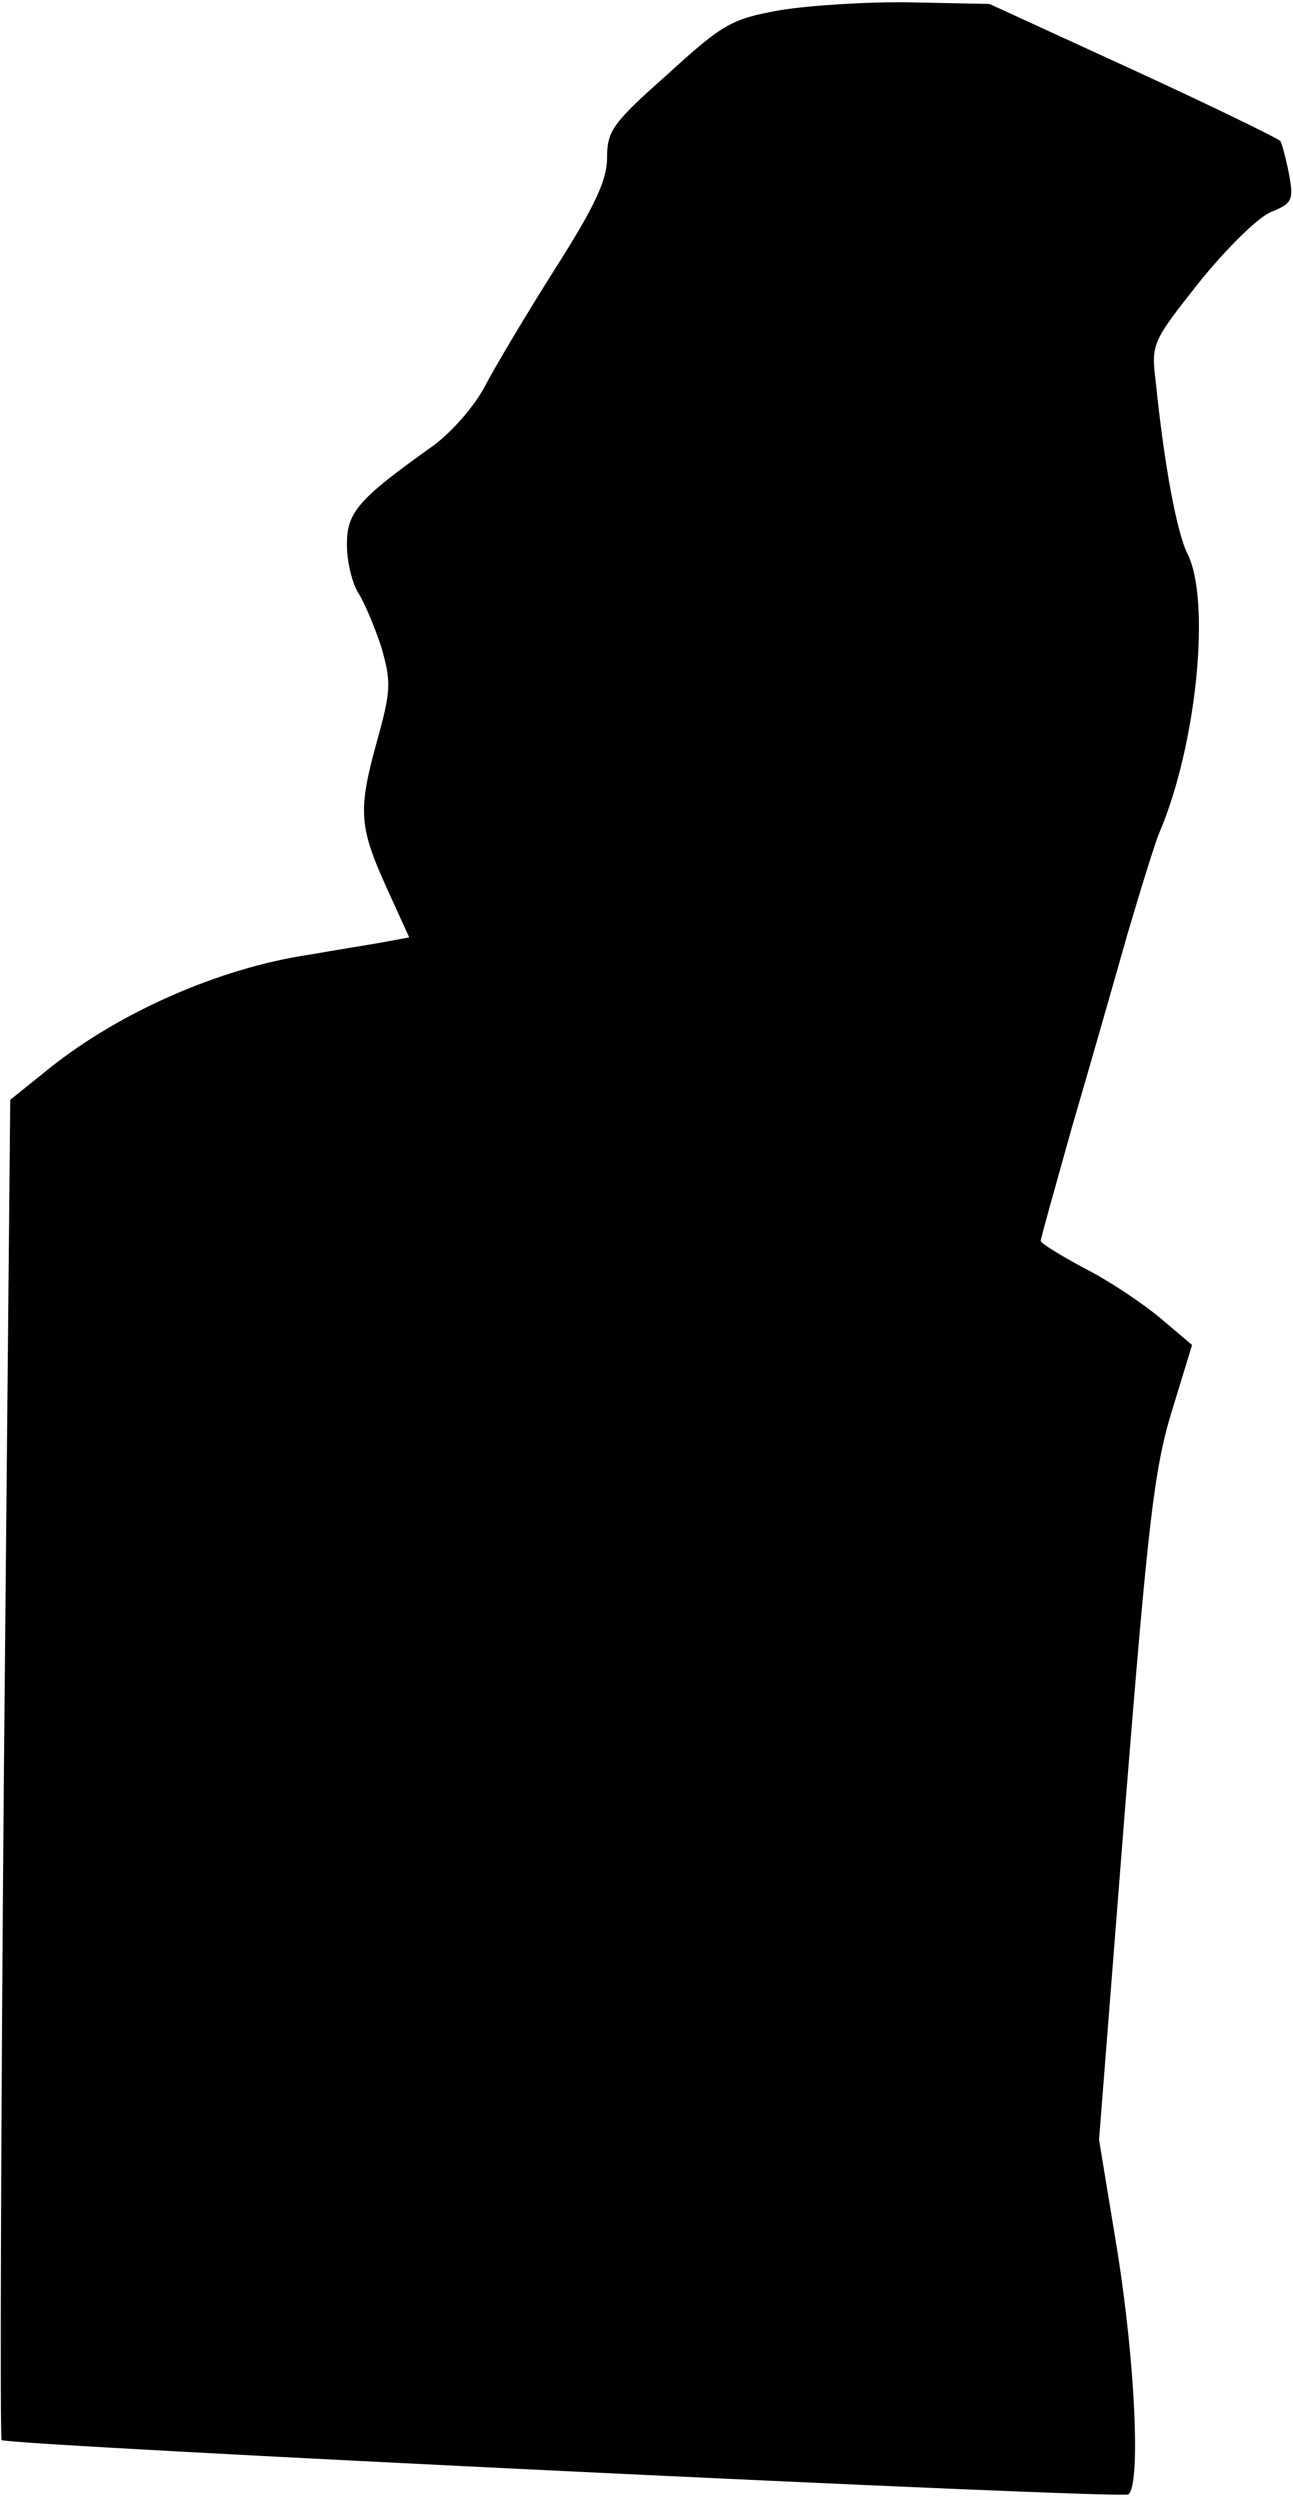 <?xml version="1.0" standalone="no"?>
<!DOCTYPE svg PUBLIC "-//W3C//DTD SVG 20010904//EN"
 "http://www.w3.org/TR/2001/REC-SVG-20010904/DTD/svg10.dtd">
<svg version="1.0" xmlns="http://www.w3.org/2000/svg"
 width="164pt" height="317pt" viewBox="0 0 164 317"
 preserveAspectRatio="xMidYMid meet">
<g transform="translate(0,317) scale(0.1,-0.1)"
fill="#000000" stroke="none">
<path fill="#000000" stroke="none" d="M989 3157 c-61 -11 -72 -17 -142 -81
-70 -62 -77 -72 -77 -106 0 -28 -15 -61 -66 -141 -36 -57 -76 -124 -89 -149
-13 -25 -42 -58 -65 -75 -97 -69 -110 -85 -110 -126 0 -22 7 -50 15 -62 8 -13
21 -44 29 -69 12 -42 12 -54 -5 -115 -25 -90 -24 -110 10 -186 l30 -66 -27 -5
c-15 -3 -60 -10 -100 -17 -114 -17 -240 -73 -328 -143 l-51 -41 -8 -848 c-4
-466 -5 -850 -3 -852 7 -7 1419 -75 1429 -69 16 10 9 167 -14 310 l-23 140 33
420 c29 362 37 431 59 503 l26 85 -39 33 c-21 18 -64 47 -95 63 -32 17 -58 33
-58 36 0 3 18 67 39 142 22 75 54 187 71 247 18 61 36 119 41 130 47 111 65
294 35 353 -13 26 -29 109 -40 217 -6 49 -5 51 55 127 34 42 74 82 91 89 27
11 29 15 23 48 -4 20 -9 39 -11 42 -2 3 -86 44 -186 90 l-183 84 -100 2 c-55
1 -130 -4 -166 -10z"/>
</g>
</svg>
